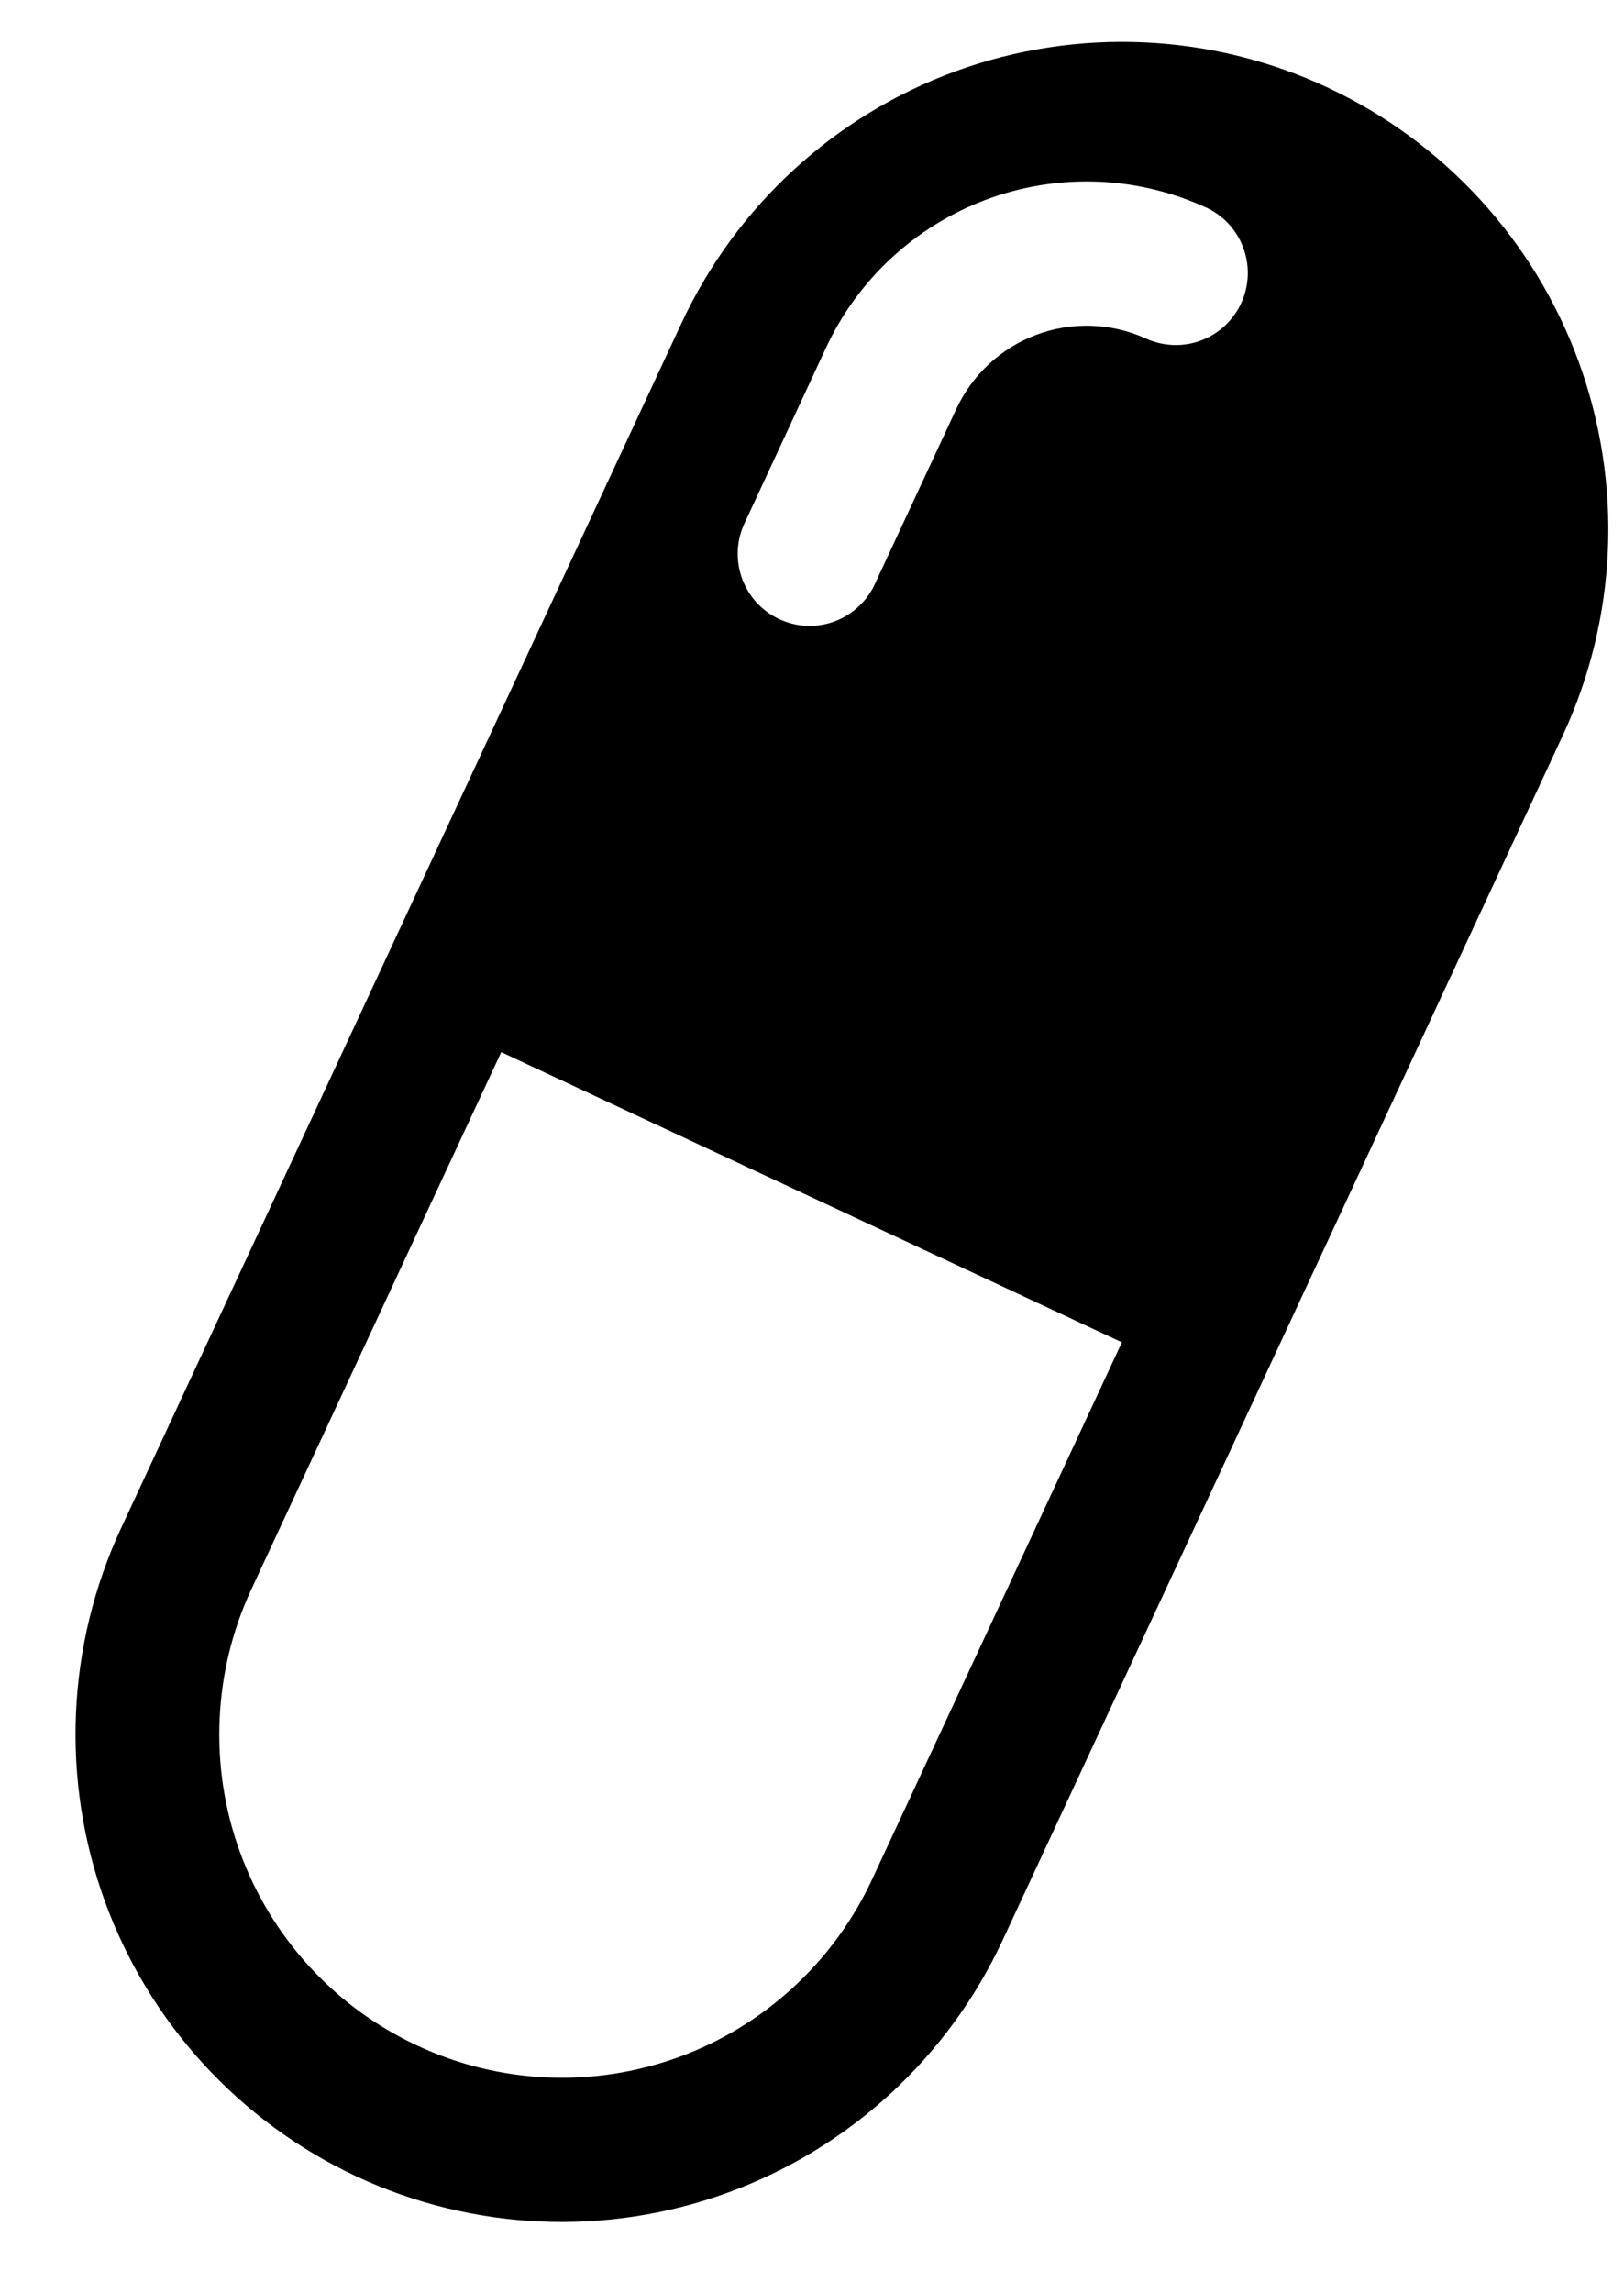 <svg width="17" height="24" viewBox="0 0 17 24" fill="none" xmlns="http://www.w3.org/2000/svg">
<path d="M10.494 20.308C9.923 21.534 8.89 22.483 7.621 22.946C6.353 23.409 4.953 23.348 3.729 22.776C2.506 22.204 1.559 21.168 1.097 19.896C0.636 18.625 0.697 17.221 1.267 15.994L7.133 3.384C7.704 2.157 8.737 1.208 10.005 0.745C11.274 0.283 12.674 0.344 13.897 0.916C15.121 1.488 16.067 2.524 16.529 3.795C16.991 5.067 16.93 6.471 16.359 7.697L10.494 20.308ZM4.366 21.407C4.792 21.607 5.254 21.72 5.724 21.741C6.195 21.762 6.664 21.689 7.107 21.528C7.549 21.366 7.955 21.119 8.302 20.8C8.649 20.481 8.93 20.097 9.129 19.669L11.744 14.048L5.247 11.011L2.631 16.633C2.432 17.06 2.319 17.523 2.299 17.995C2.278 18.466 2.35 18.937 2.511 19.38C2.672 19.824 2.919 20.231 3.237 20.579C3.555 20.927 3.939 21.208 4.366 21.407ZM7.782 5.501C7.706 5.681 7.702 5.883 7.772 6.066C7.842 6.249 7.98 6.397 8.157 6.479C8.334 6.562 8.535 6.573 8.72 6.509C8.904 6.445 9.057 6.312 9.146 6.138L10.01 4.281C10.177 3.923 10.476 3.644 10.845 3.505C11.214 3.366 11.623 3.378 11.983 3.537L12.005 3.547C12.095 3.587 12.193 3.608 12.291 3.611C12.39 3.613 12.489 3.596 12.581 3.56C12.673 3.524 12.757 3.471 12.829 3.402C12.9 3.334 12.958 3.252 12.998 3.161C13.038 3.071 13.059 2.973 13.062 2.874C13.064 2.775 13.047 2.676 13.011 2.584C12.976 2.491 12.922 2.407 12.854 2.335C12.786 2.264 12.704 2.206 12.613 2.166L12.592 2.157C11.871 1.837 11.054 1.814 10.316 2.092C9.578 2.37 8.978 2.926 8.645 3.643L7.782 5.501Z" fill="black"/>
</svg>
